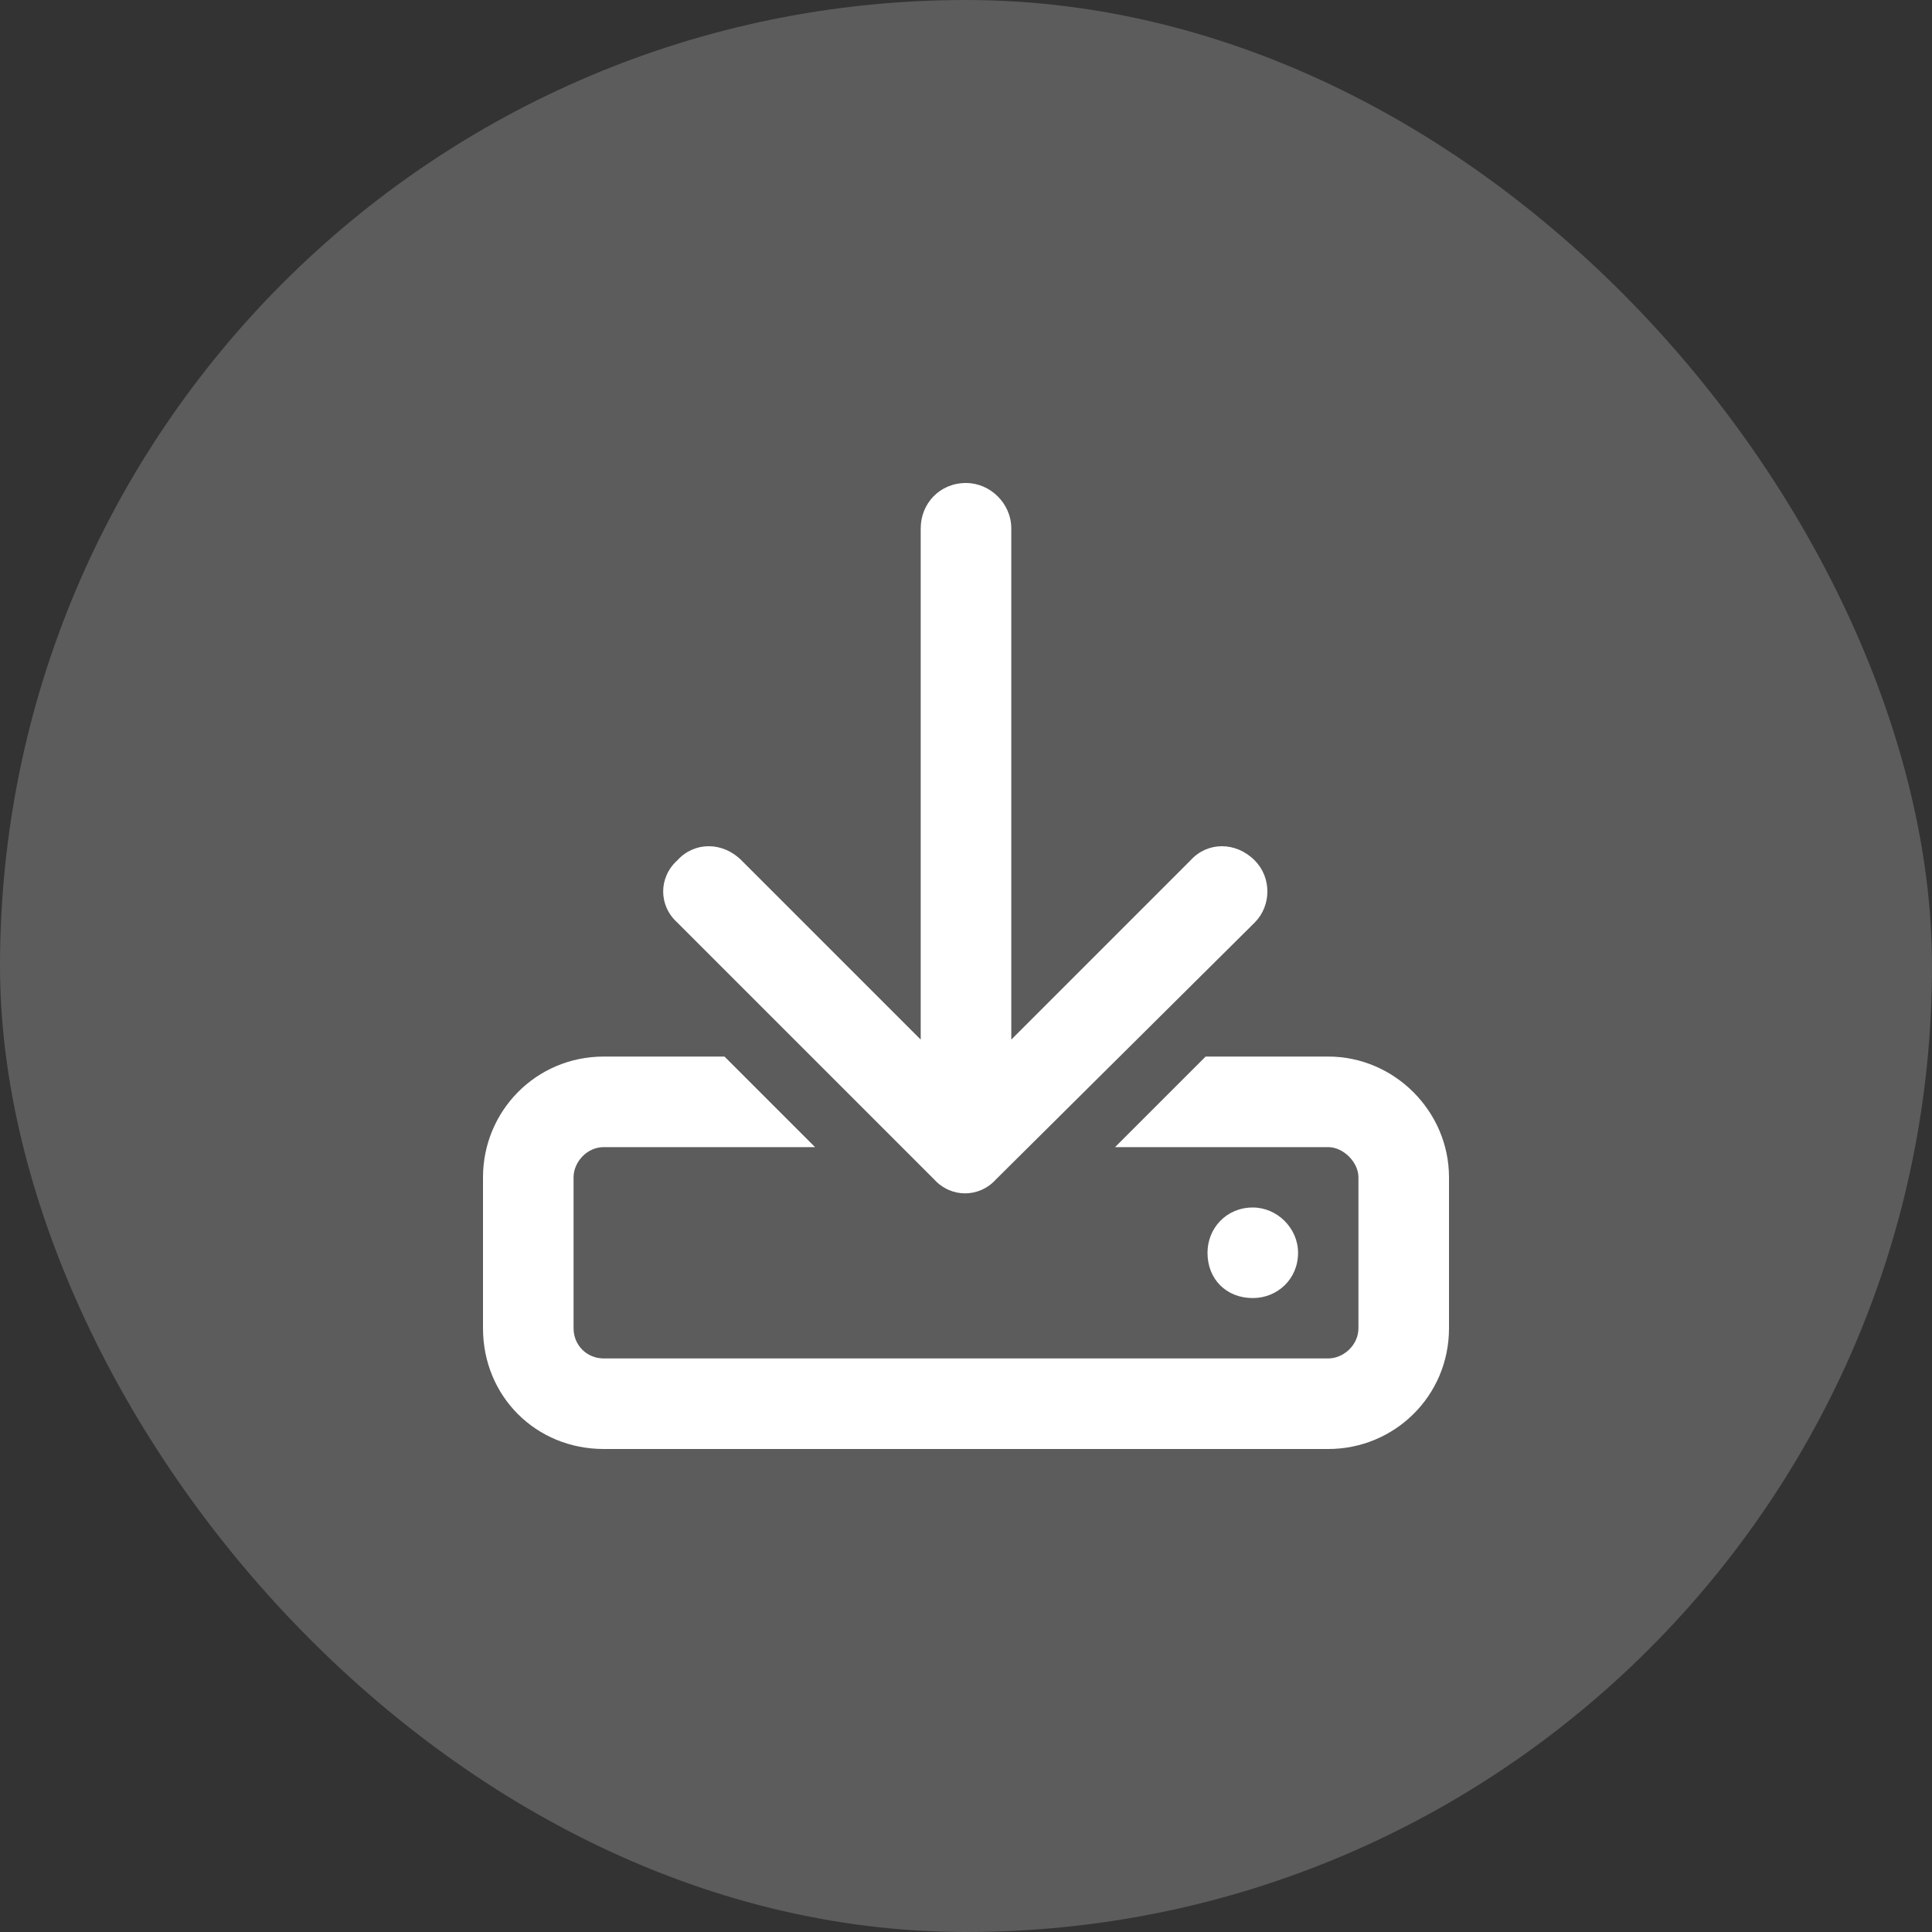 <svg width="32" height="32" viewBox="0 0 32 32" fill="none" xmlns="http://www.w3.org/2000/svg">
<rect x="0" y="0" width="32" height="32" fill="#333333" stroke="none"/>
<rect width="32" height="32" rx="16" fill="white" fill-opacity="0.2"/>
<path d="M16.75 8.75V17.219L19.719 14.25C20 13.938 20.469 13.938 20.781 14.25C21.062 14.531 21.062 15 20.781 15.281L16.5 19.531C16.219 19.844 15.75 19.844 15.469 19.531L11.219 15.281C10.906 15 10.906 14.531 11.219 14.25C11.5 13.938 11.969 13.938 12.281 14.25L15.25 17.219V8.75C15.25 8.344 15.562 8 16 8C16.406 8 16.75 8.344 16.75 8.75ZM12 17.5L13.5 19H10C9.719 19 9.5 19.25 9.5 19.5V22C9.5 22.281 9.719 22.5 10 22.5H22C22.25 22.5 22.5 22.281 22.5 22V19.5C22.5 19.25 22.25 19 22 19H18.469L19.969 17.5H22C23.094 17.5 24 18.406 24 19.5V22C24 23.125 23.094 24 22 24H10C8.875 24 8 23.125 8 22V19.5C8 18.406 8.875 17.5 10 17.5H12ZM21.5 20.75C21.5 21.188 21.156 21.5 20.75 21.5C20.312 21.5 20 21.188 20 20.75C20 20.344 20.312 20 20.75 20C21.156 20 21.5 20.344 21.5 20.75Z" fill="white"/>
</svg>
